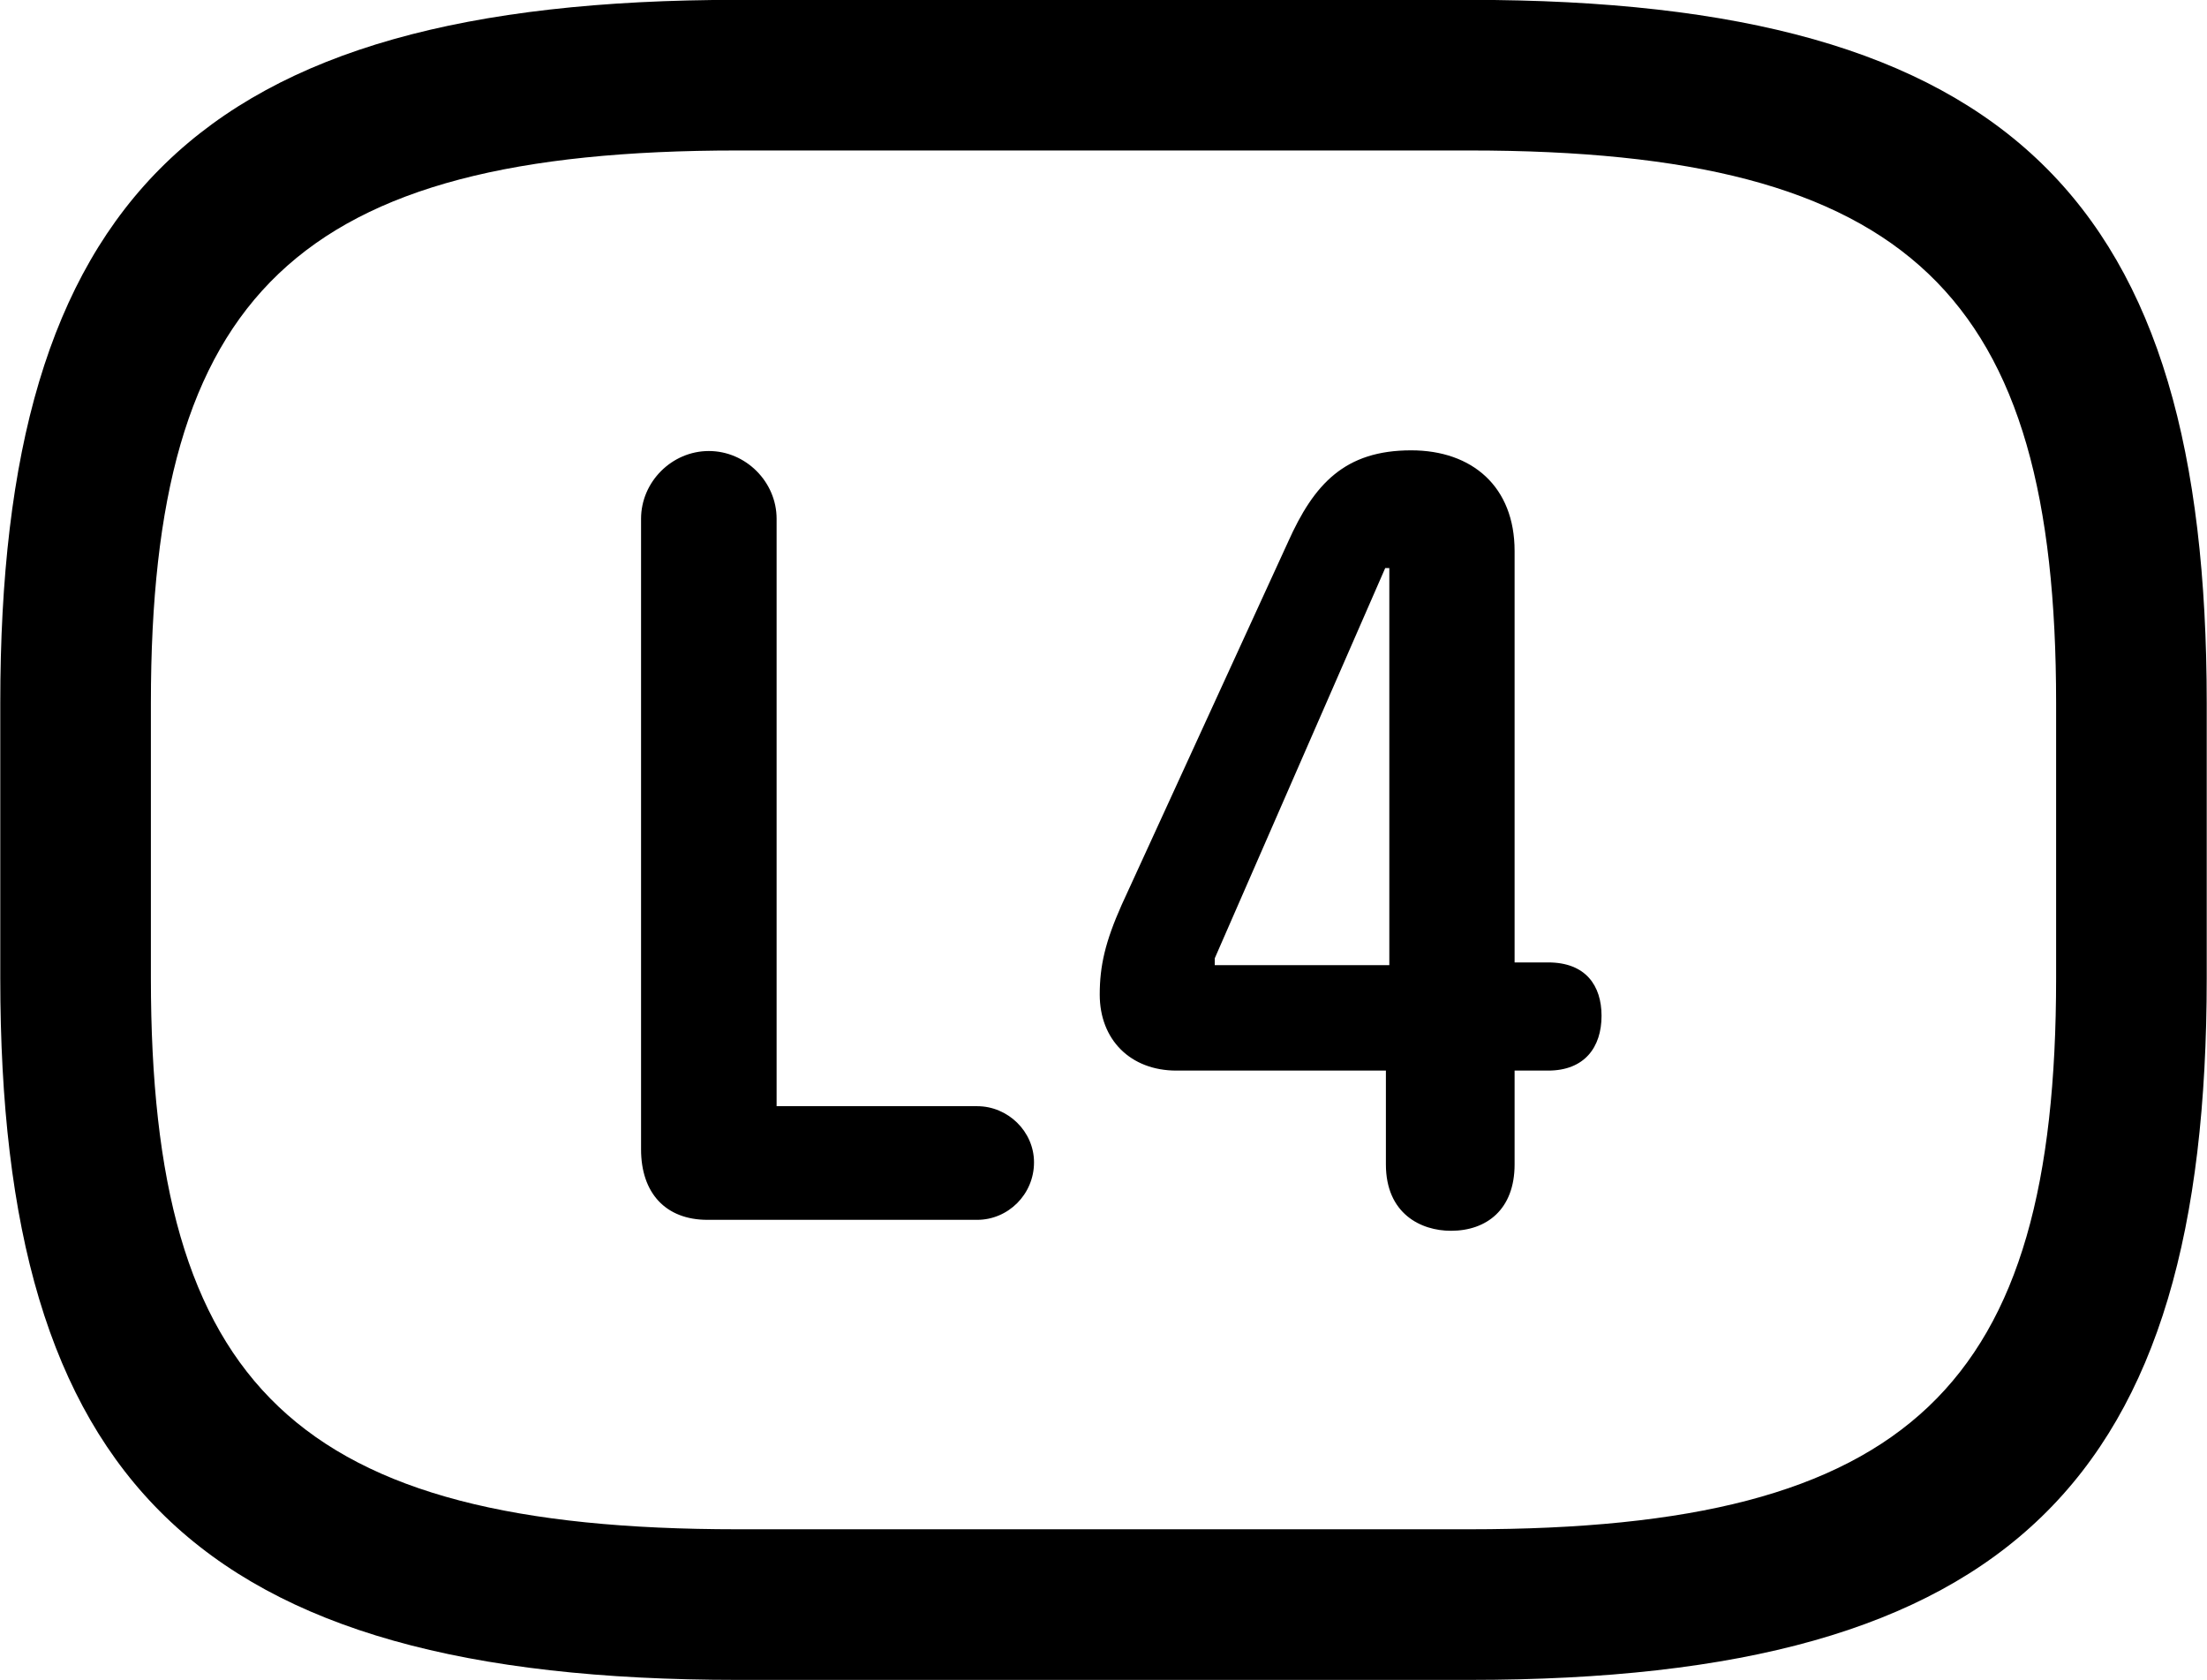 
<svg
    viewBox="0 0 32.238 24.541"
    xmlns="http://www.w3.org/2000/svg"
>
    <path
        fill="inherit"
        d="M10.774 24.538H21.464C29.394 24.538 32.234 21.598 32.234 14.288V10.268C32.234 2.948 29.394 -0.002 21.464 -0.002H10.774C2.844 -0.002 0.004 2.948 0.004 10.268V14.288C0.004 21.598 2.844 24.538 10.774 24.538ZM10.774 22.338C4.324 22.338 2.204 20.248 2.204 14.288V10.268C2.204 4.308 4.324 2.198 10.774 2.198H21.464C27.914 2.198 30.034 4.308 30.034 10.268V14.288C30.034 20.248 27.914 22.338 21.464 22.338ZM21.194 17.978C21.714 17.978 22.124 17.668 22.124 17.008V15.638H22.614C23.144 15.638 23.394 15.298 23.394 14.838C23.394 14.398 23.164 14.058 22.614 14.058H22.124V8.048C22.124 7.108 21.504 6.578 20.614 6.578C19.644 6.578 19.194 7.068 18.814 7.918L16.384 13.218C16.144 13.758 16.064 14.108 16.064 14.528C16.064 15.188 16.514 15.638 17.184 15.638H20.244V17.008C20.244 17.728 20.754 17.978 21.194 17.978ZM10.334 17.818H14.274C14.724 17.818 15.104 17.448 15.104 16.978C15.104 16.528 14.724 16.158 14.274 16.158H11.344V7.578C11.344 7.038 10.894 6.588 10.354 6.588C9.814 6.588 9.364 7.038 9.364 7.578V16.788C9.364 17.428 9.724 17.818 10.334 17.818ZM20.294 14.098H17.744V13.998L20.234 8.298H20.294Z"
        fillRule="evenodd"
        clipRule="evenodd"
    />
</svg>
        